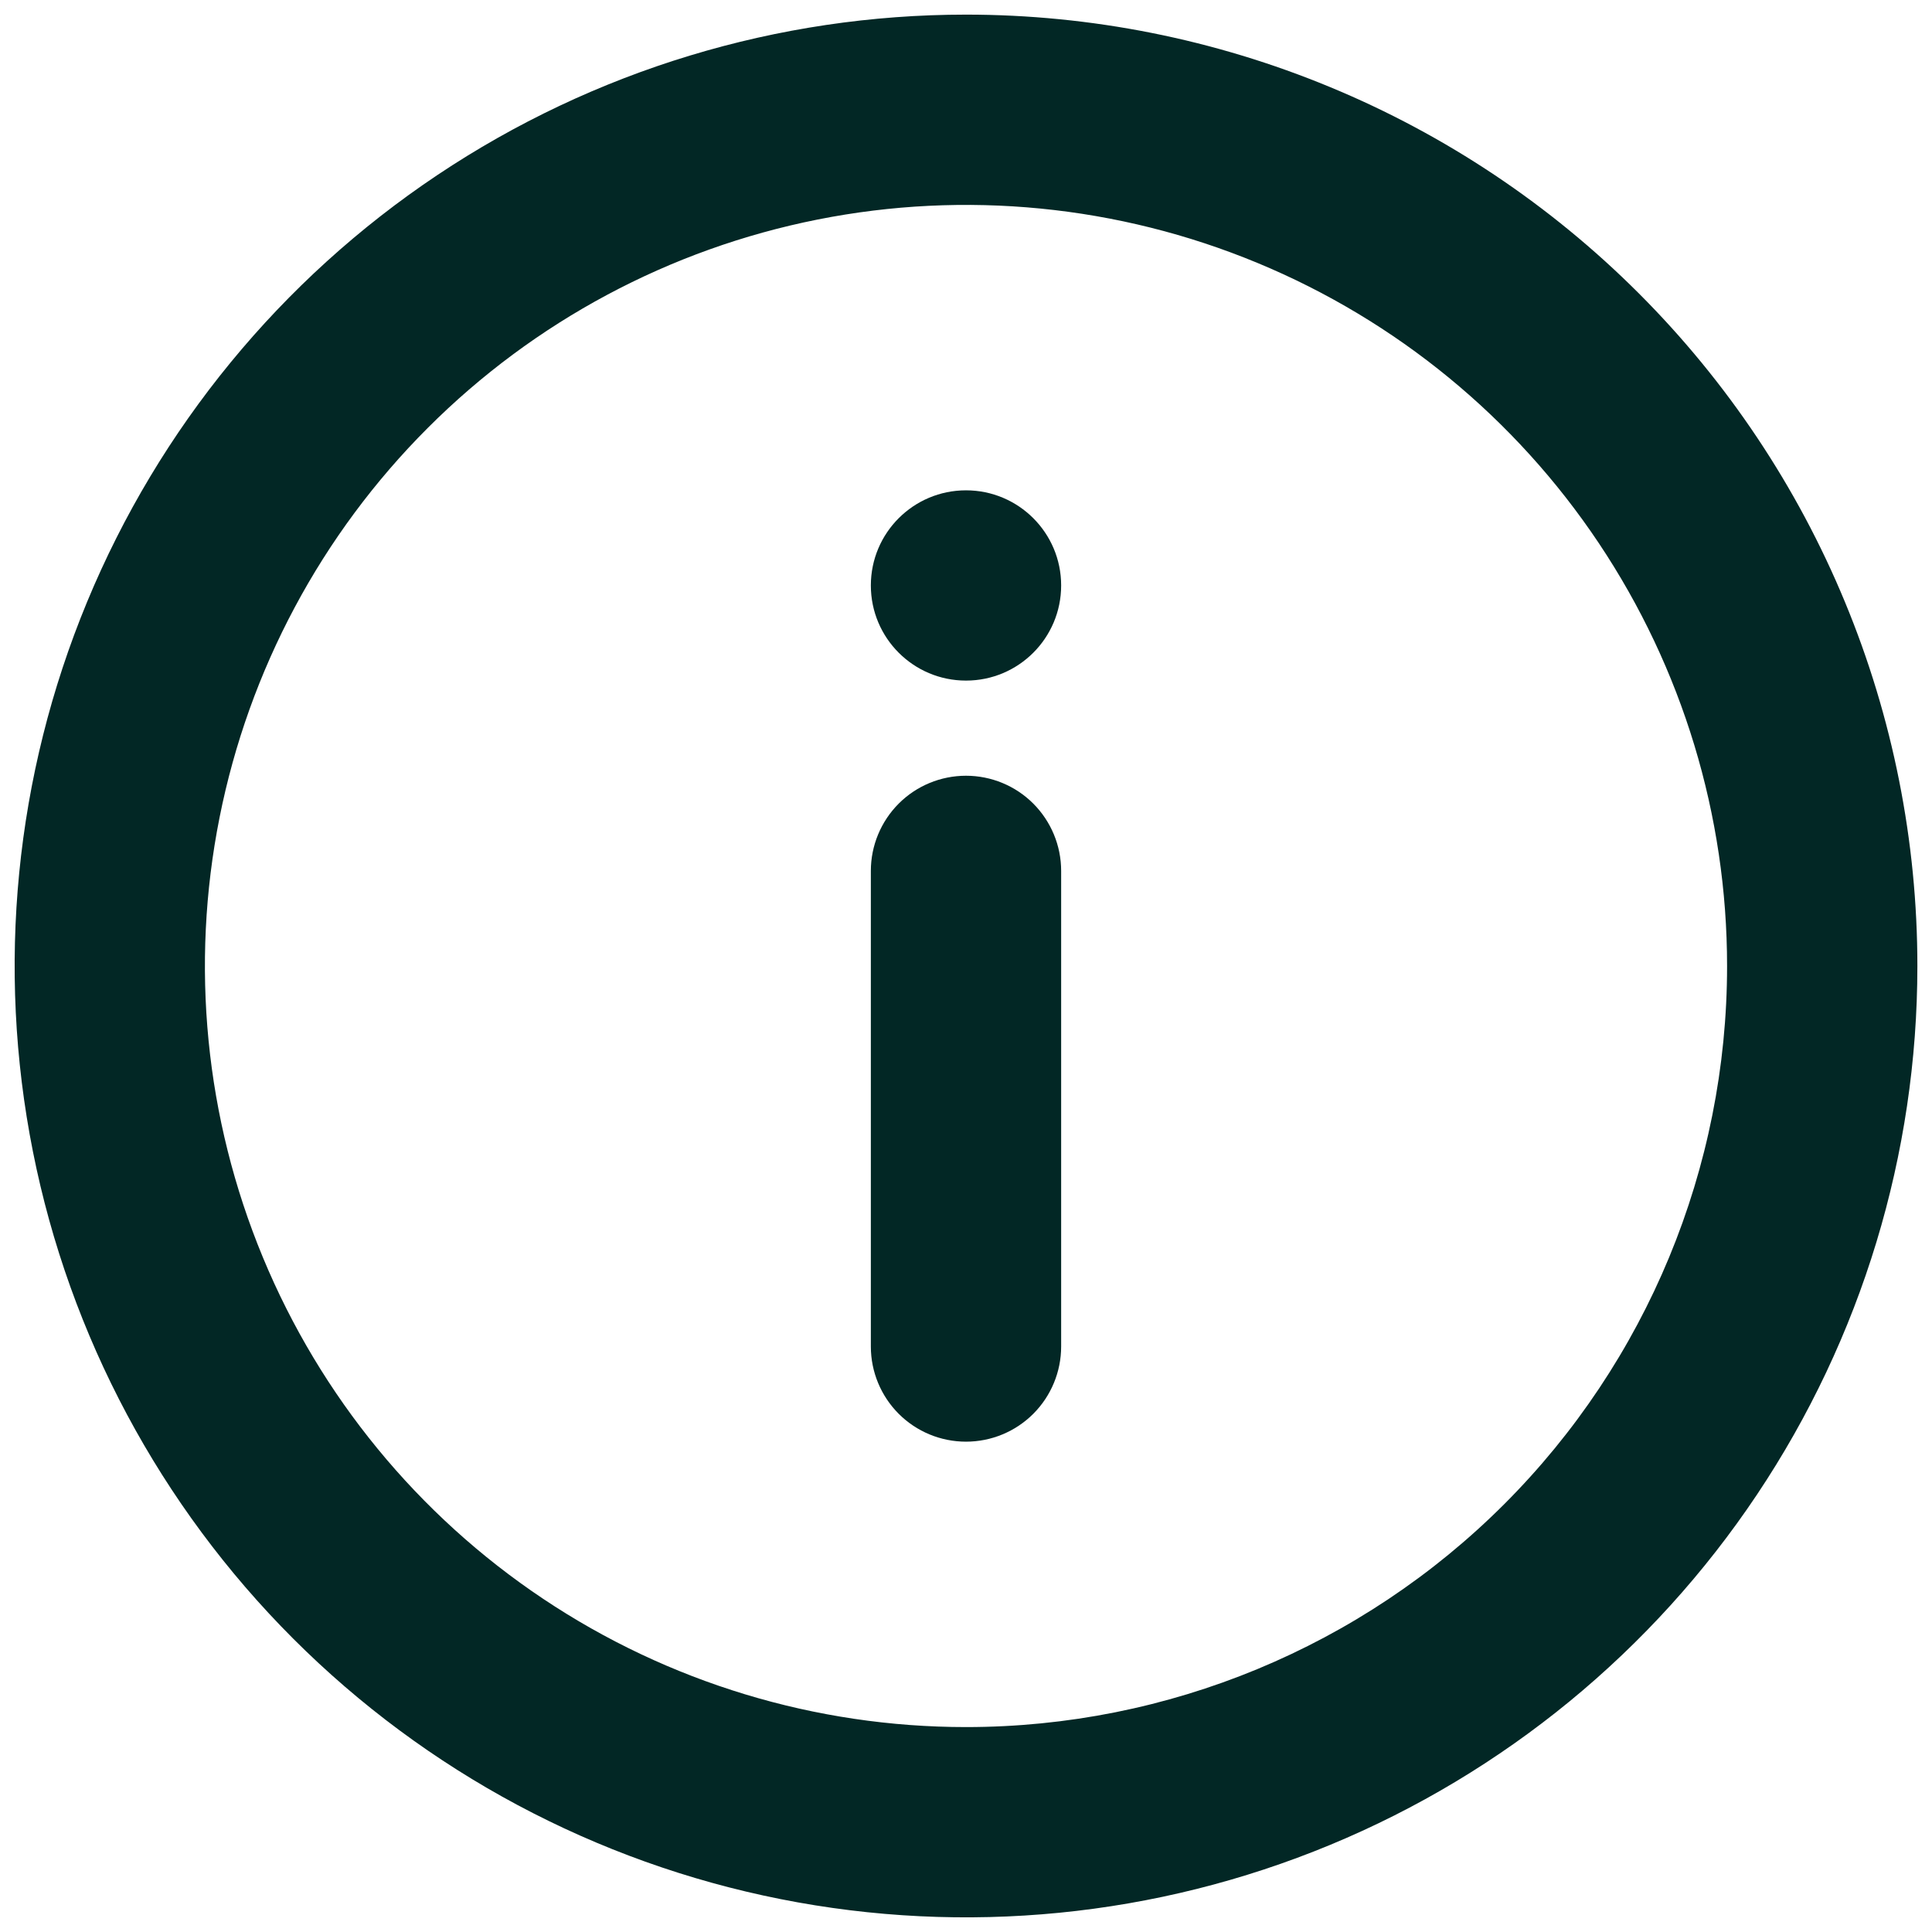 <svg width="44" height="44" viewBox="0 0 44 44" fill="none" xmlns="http://www.w3.org/2000/svg">
<path d="M22 0.333C17.715 0.333 13.526 1.604 9.963 3.985C6.4 6.366 3.623 9.749 1.983 13.709C0.343 17.668 -0.086 22.024 0.75 26.227C1.586 30.43 3.649 34.291 6.679 37.321C9.71 40.351 13.57 42.414 17.773 43.25C21.976 44.086 26.332 43.657 30.291 42.017C34.251 40.377 37.635 37.6 40.015 34.037C42.396 30.474 43.667 26.285 43.667 22C43.667 19.155 43.106 16.337 42.017 13.709C40.929 11.08 39.333 8.691 37.321 6.679C35.309 4.667 32.92 3.071 30.291 1.983C27.663 0.894 24.845 0.333 22 0.333V0.333ZM22 39.333C18.572 39.333 15.221 38.317 12.37 36.412C9.52 34.508 7.298 31.8 5.986 28.633C4.674 25.466 4.331 21.981 5 18.619C5.669 15.256 7.319 12.168 9.744 9.744C12.168 7.319 15.256 5.669 18.619 5C21.981 4.331 25.466 4.674 28.633 5.986C31.8 7.298 34.508 9.52 36.412 12.37C38.317 15.221 39.333 18.572 39.333 22C39.333 26.597 37.507 31.006 34.257 34.257C31.006 37.507 26.597 39.333 22 39.333V39.333Z" fill="#022725"/>
<path d="M22 15.5C23.197 15.5 24.167 14.53 24.167 13.333C24.167 12.137 23.197 11.167 22 11.167C20.803 11.167 19.833 12.137 19.833 13.333C19.833 14.53 20.803 15.5 22 15.5Z" fill="#022725"/>
<path d="M22 17.667C21.425 17.667 20.874 17.895 20.468 18.301C20.062 18.708 19.833 19.259 19.833 19.833V30.667C19.833 31.241 20.062 31.793 20.468 32.199C20.874 32.605 21.425 32.833 22 32.833C22.575 32.833 23.126 32.605 23.532 32.199C23.938 31.793 24.167 31.241 24.167 30.667V19.833C24.167 19.259 23.938 18.708 23.532 18.301C23.126 17.895 22.575 17.667 22 17.667Z" fill="#022725"/>
</svg>

